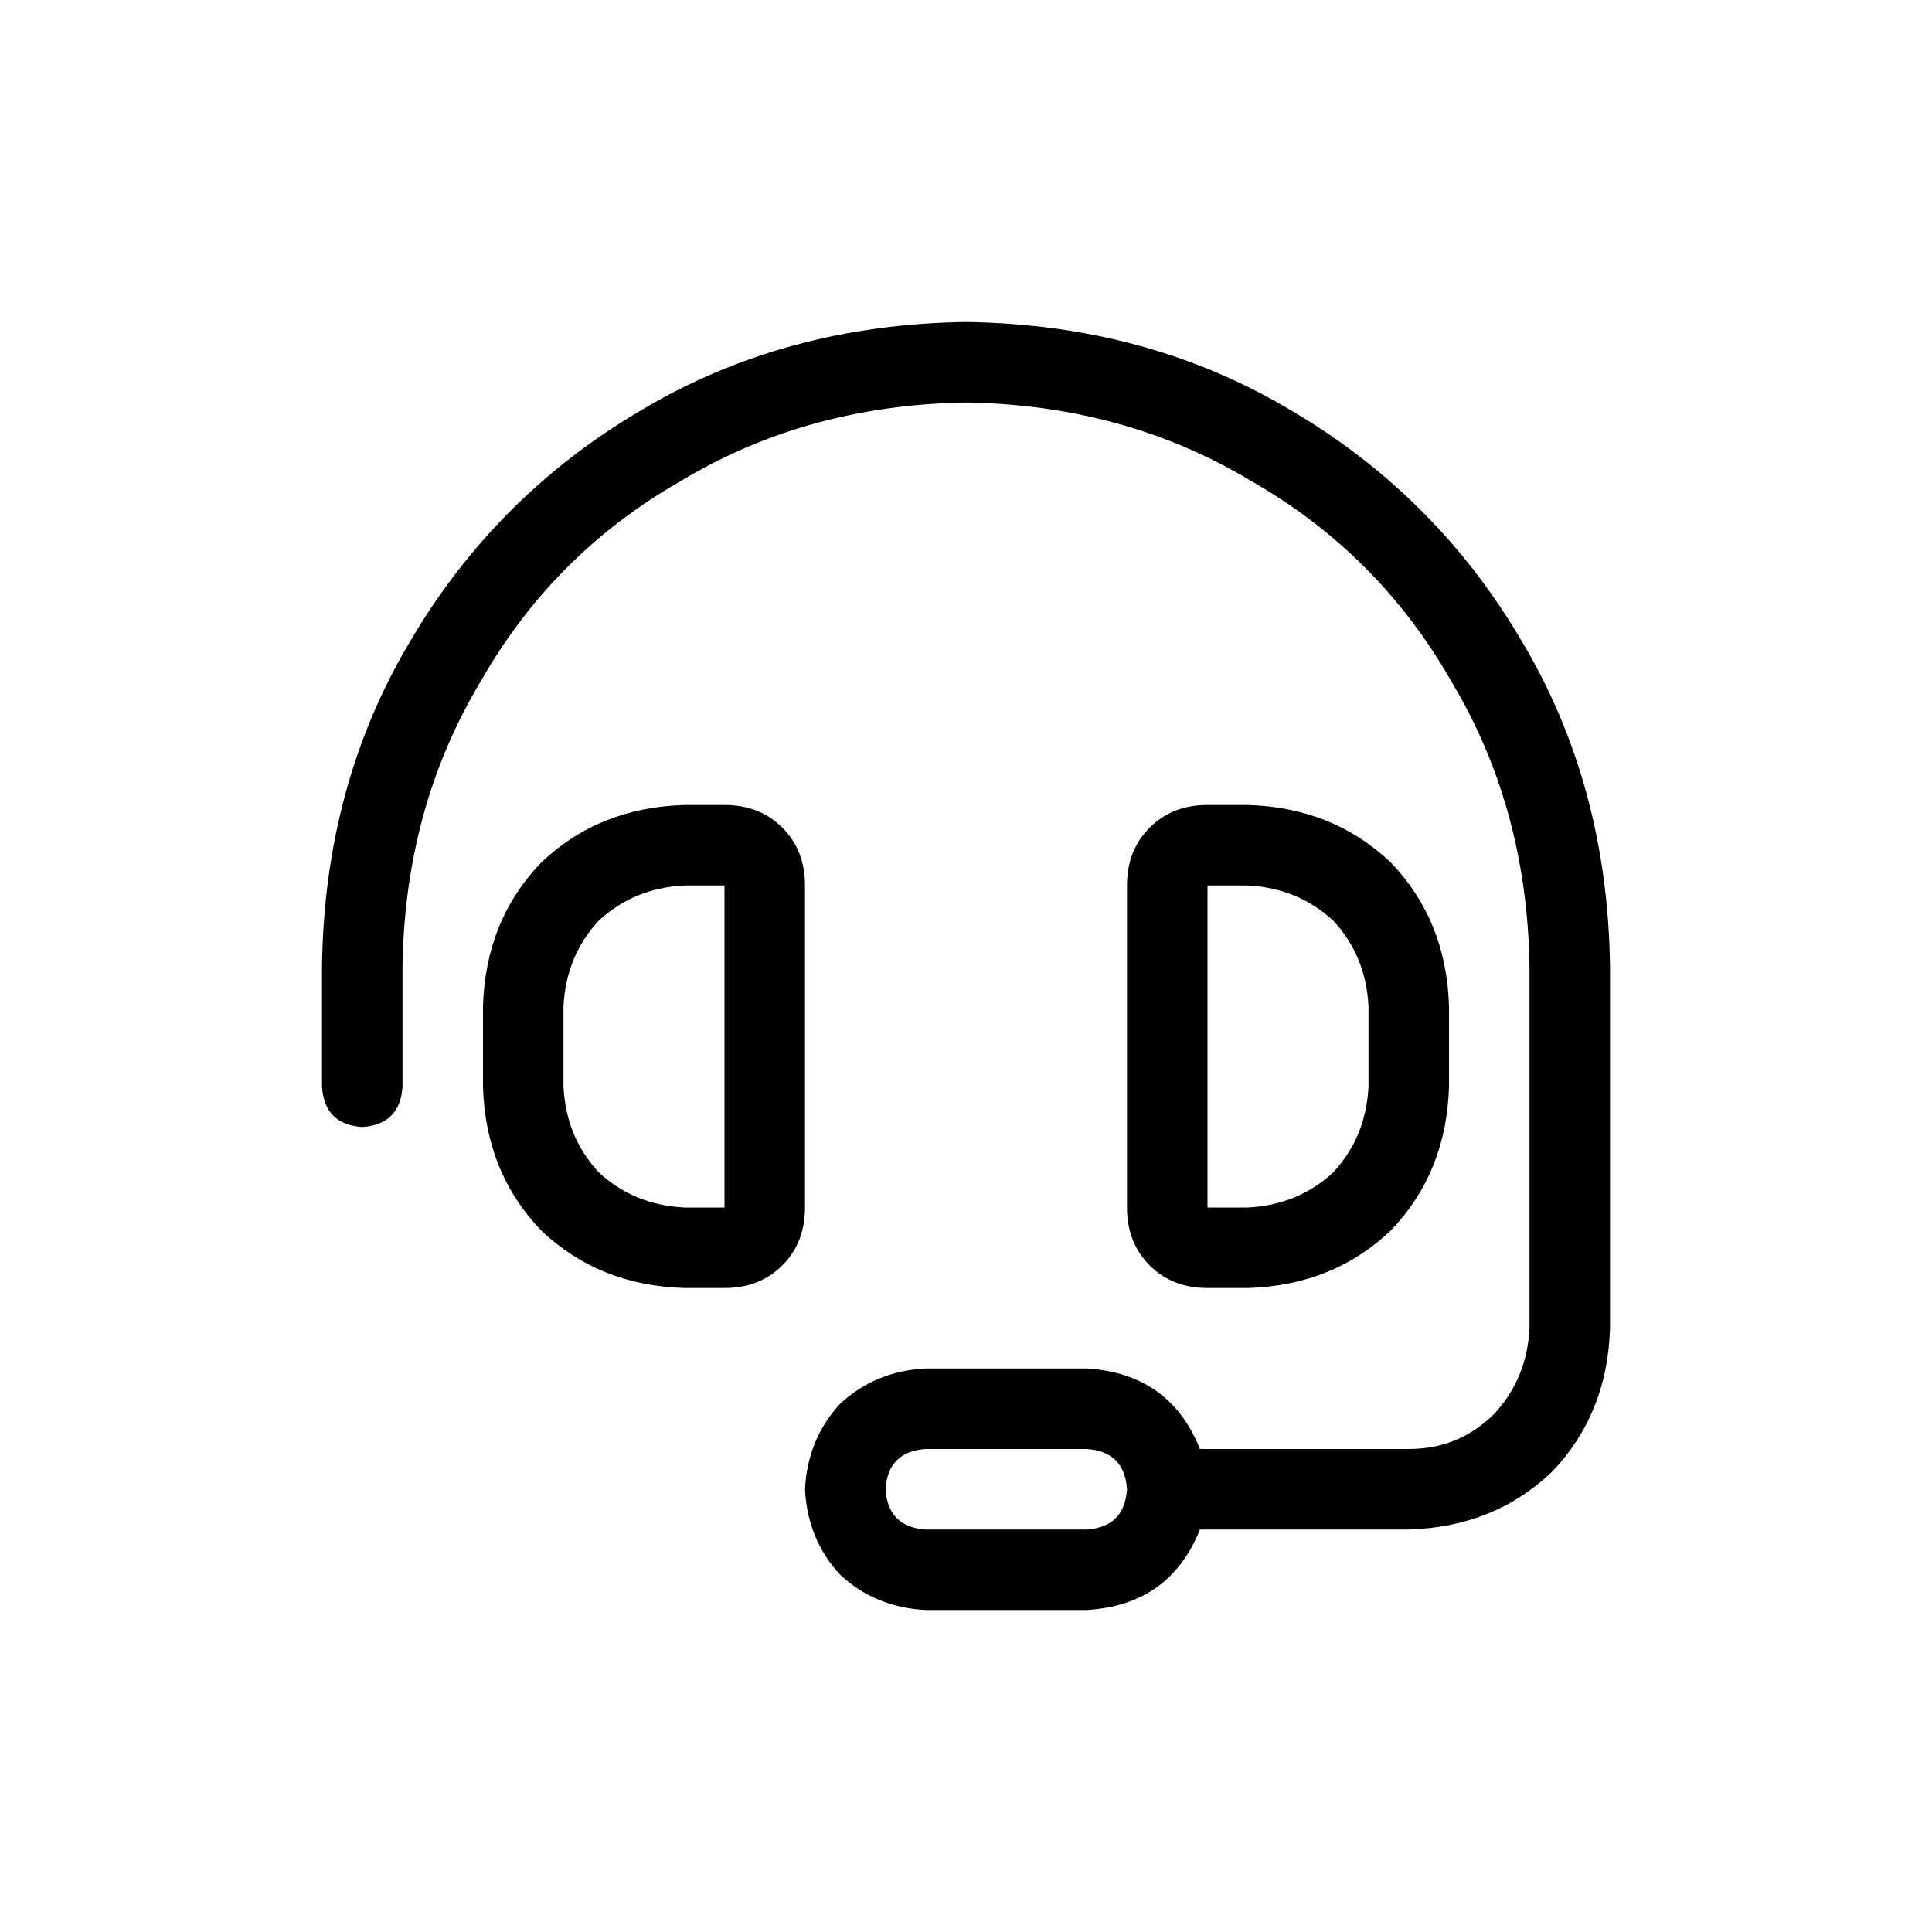 <svg width="36" height="36" viewBox="0 0 36 36" fill="none" xmlns="http://www.w3.org/2000/svg">
<path d="M7.5 18V20.25C7.469 20.719 7.219 20.969 6.75 21C6.281 20.969 6.031 20.719 6 20.25V18C6.031 15.75 6.578 13.734 7.641 11.953C8.703 10.141 10.141 8.703 11.953 7.641C13.734 6.578 15.75 6.031 18 6C20.25 6.031 22.266 6.578 24.047 7.641C25.859 8.703 27.297 10.141 28.359 11.953C29.422 13.734 29.969 15.75 30 18V24.75C29.969 25.812 29.609 26.703 28.922 27.422C28.203 28.109 27.312 28.469 26.25 28.5H22.359C21.984 29.438 21.281 29.938 20.25 30H17.25C16.625 29.969 16.094 29.75 15.656 29.344C15.25 28.906 15.031 28.375 15 27.75C15.031 27.125 15.25 26.594 15.656 26.156C16.094 25.75 16.625 25.531 17.25 25.5H20.25C21.281 25.562 21.984 26.062 22.359 27H26.25C26.875 27 27.406 26.781 27.844 26.344C28.25 25.906 28.469 25.375 28.5 24.75V18C28.469 16.031 27.984 14.266 27.047 12.703C26.141 11.109 24.891 9.859 23.297 8.953C21.734 8.016 19.969 7.531 18 7.5C16.031 7.531 14.266 8.016 12.703 8.953C11.109 9.859 9.859 11.109 8.953 12.703C8.016 14.266 7.531 16.031 7.5 18ZM21 27.75C20.969 27.281 20.719 27.031 20.25 27H17.25C16.781 27.031 16.531 27.281 16.5 27.75C16.531 28.219 16.781 28.469 17.25 28.5H20.25C20.719 28.469 20.969 28.219 21 27.75ZM12.75 16.5C12.125 16.531 11.594 16.75 11.156 17.156C10.75 17.594 10.531 18.125 10.5 18.75V20.25C10.531 20.875 10.75 21.406 11.156 21.844C11.594 22.25 12.125 22.469 12.75 22.5H13.5V16.5H12.75ZM9 18.75C9.031 17.688 9.391 16.797 10.078 16.078C10.797 15.391 11.688 15.031 12.75 15H13.5C13.938 15 14.297 15.141 14.578 15.422C14.859 15.703 15 16.062 15 16.5V22.5C15 22.938 14.859 23.297 14.578 23.578C14.297 23.859 13.938 24 13.5 24H12.75C11.688 23.969 10.797 23.609 10.078 22.922C9.391 22.203 9.031 21.312 9 20.25V18.75ZM22.5 16.5V22.5H23.25C23.875 22.469 24.406 22.25 24.844 21.844C25.25 21.406 25.469 20.875 25.5 20.25V18.75C25.469 18.125 25.25 17.594 24.844 17.156C24.406 16.75 23.875 16.531 23.25 16.5H22.5ZM23.25 15C24.312 15.031 25.203 15.391 25.922 16.078C26.609 16.797 26.969 17.688 27 18.75V20.25C26.969 21.312 26.609 22.203 25.922 22.922C25.203 23.609 24.312 23.969 23.25 24H22.5C22.062 24 21.703 23.859 21.422 23.578C21.141 23.297 21 22.938 21 22.5V16.5C21 16.062 21.141 15.703 21.422 15.422C21.703 15.141 22.062 15 22.5 15H23.25Z" fill="#000000"/>
</svg>
